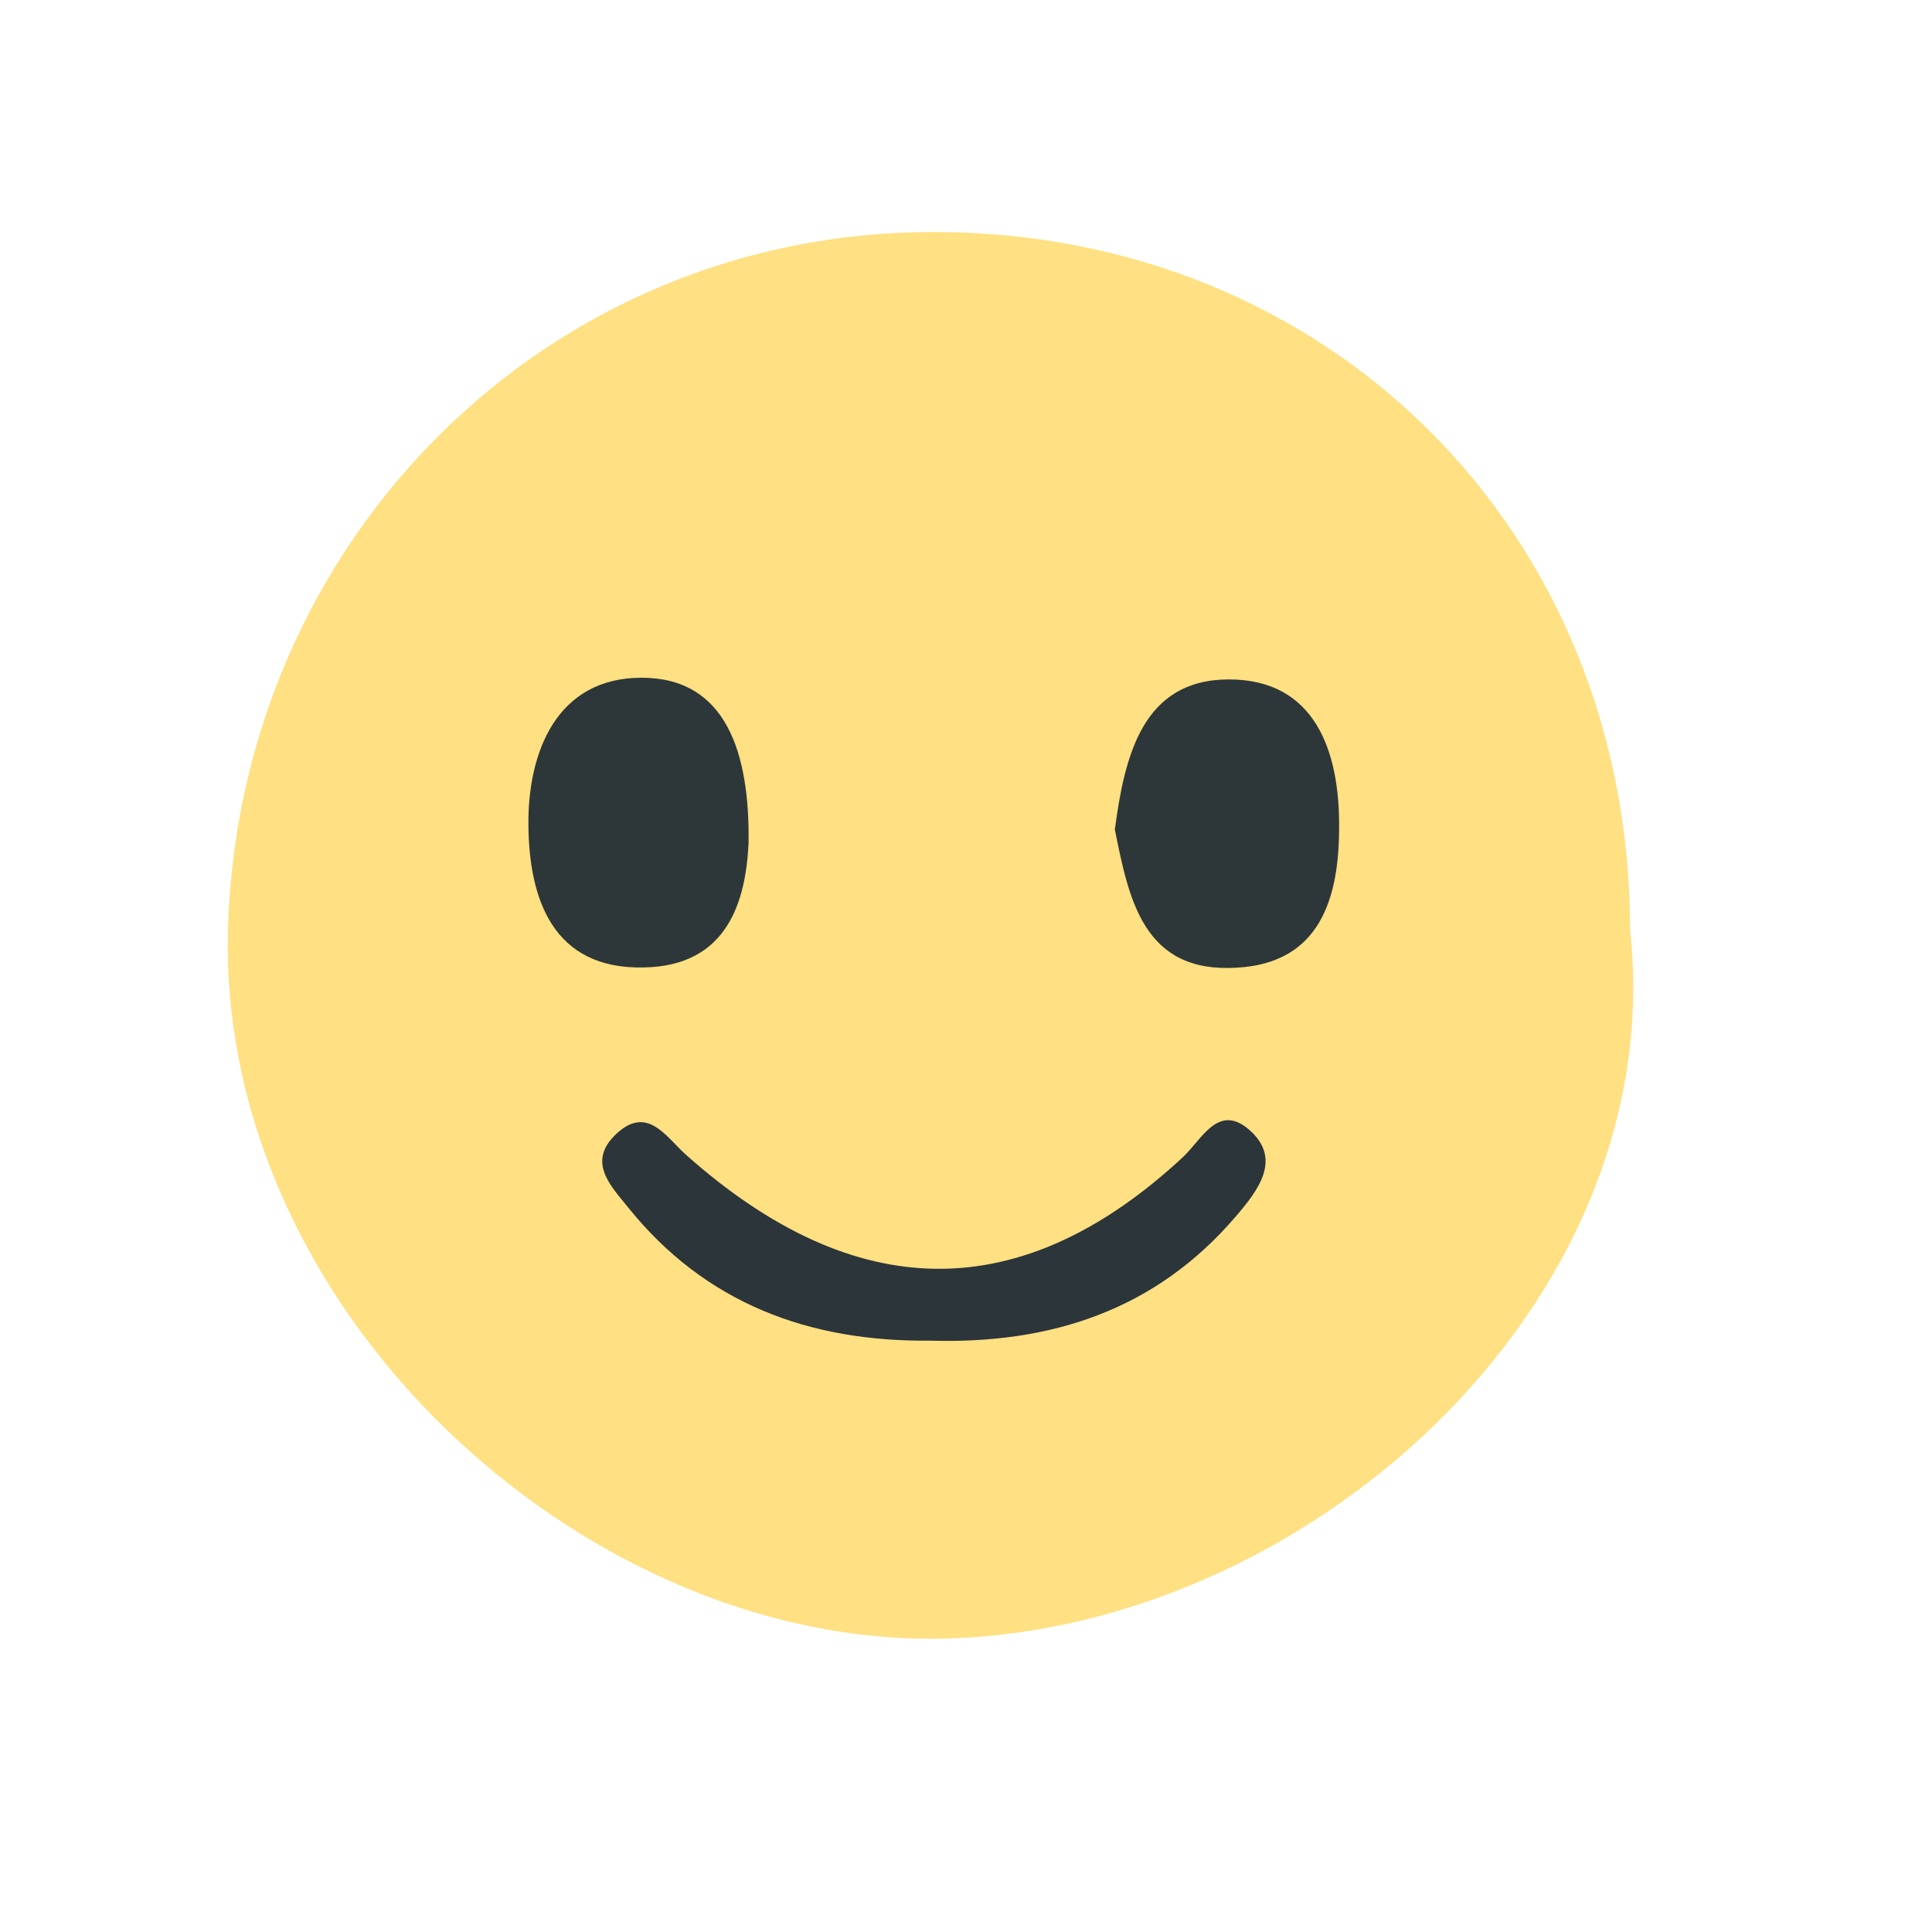 <svg width="24" height="24" viewBox="0 0 24 24" fill="none" xmlns="http://www.w3.org/2000/svg">
<path d="M20.25 11.557C20.757 16.223 16.165 20.323 11.606 20.357C7.194 20.387 2.69 16.256 2.833 11.52C2.977 6.732 6.769 2.873 11.612 2.882C16.531 2.891 20.25 6.616 20.25 11.557Z" fill="#FFE082"/>
<path d="M11.551 16.654C10.05 16.669 8.761 16.192 7.802 14.998C7.594 14.738 7.279 14.432 7.661 14.081C8.043 13.729 8.272 14.12 8.517 14.341C10.629 16.223 12.688 16.235 14.692 14.377C14.936 14.148 15.138 13.69 15.532 14.047C15.926 14.405 15.624 14.793 15.355 15.107C14.356 16.278 13.051 16.699 11.551 16.654Z" fill="#2B353A"/>
<path d="M9.299 10.472C9.265 11.181 9.048 12 7.997 12.018C6.864 12.043 6.573 11.163 6.564 10.252C6.555 9.342 6.916 8.419 7.97 8.419C9.024 8.419 9.314 9.357 9.299 10.472Z" fill="#2D373A"/>
<path d="M13.849 10.304C13.971 9.387 14.194 8.44 15.266 8.44C16.339 8.44 16.641 9.336 16.635 10.274C16.635 11.141 16.409 11.966 15.361 12.021C14.203 12.092 14.023 11.172 13.849 10.304Z" fill="#2D373A"/>
</svg>
